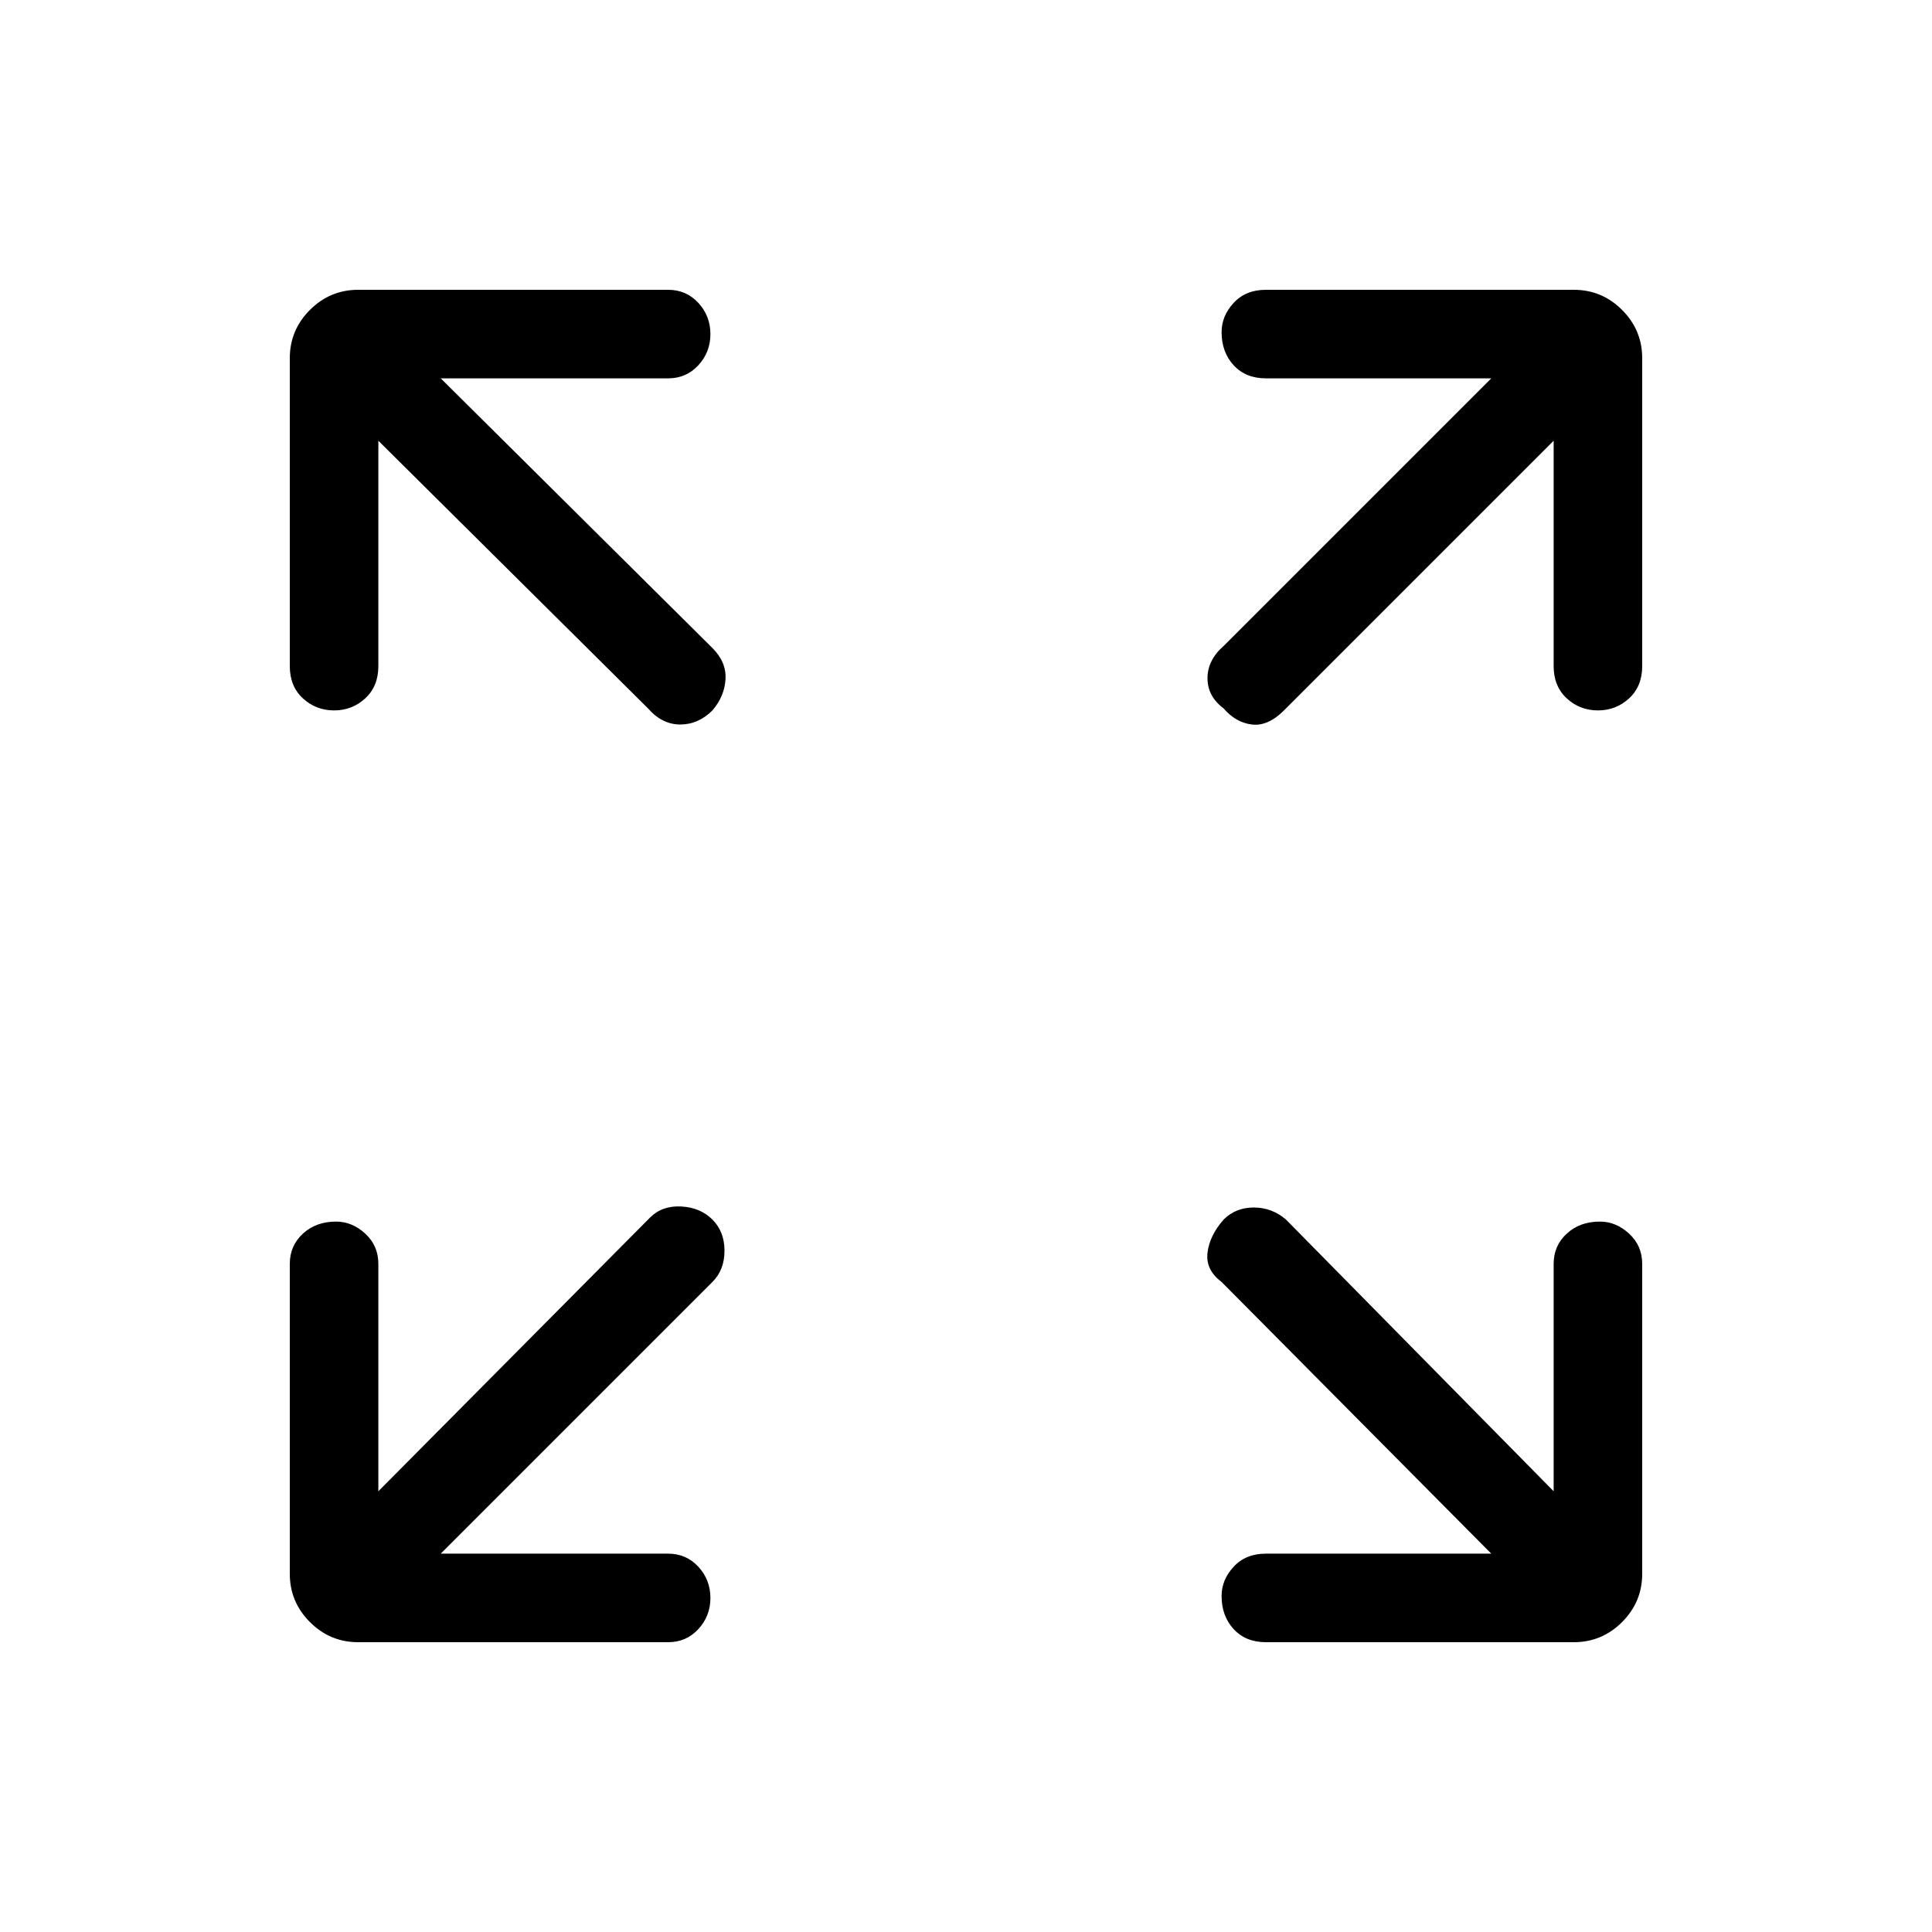 <svg xmlns="http://www.w3.org/2000/svg" height="48" width="48"><path d="M8.3 17.65Q7.85 17.65 7.525 17.35Q7.2 17.05 7.2 16.55V8.9Q7.2 8.2 7.7 7.7Q8.2 7.2 8.9 7.2H16.6Q17.05 7.2 17.35 7.525Q17.65 7.85 17.65 8.3Q17.65 8.75 17.35 9.075Q17.05 9.4 16.6 9.4H10.95L17.7 16.1Q18.05 16.45 18.025 16.875Q18 17.3 17.7 17.65Q17.35 18 16.9 18Q16.45 18 16.1 17.6L9.4 10.95V16.55Q9.4 17.05 9.075 17.35Q8.75 17.65 8.3 17.65ZM30.4 17.6Q30 17.3 30 16.85Q30 16.4 30.4 16.05L37.05 9.4H31.45Q30.95 9.4 30.65 9.075Q30.35 8.75 30.35 8.25Q30.35 7.85 30.65 7.525Q30.95 7.2 31.45 7.2H39.1Q39.8 7.2 40.3 7.7Q40.8 8.2 40.8 8.9V16.55Q40.8 17.05 40.475 17.35Q40.15 17.65 39.7 17.65Q39.25 17.65 38.925 17.35Q38.6 17.05 38.6 16.55V10.95L31.9 17.65Q31.5 18.05 31.1 18Q30.7 17.95 30.4 17.6ZM31.45 40.8Q30.95 40.8 30.65 40.475Q30.35 40.15 30.35 39.65Q30.35 39.25 30.65 38.925Q30.95 38.6 31.45 38.6H37.05L30.35 31.85Q29.95 31.55 30 31.125Q30.05 30.7 30.4 30.3Q30.7 30 31.15 30Q31.6 30 31.95 30.3L38.6 37.05V31.4Q38.6 30.95 38.925 30.65Q39.25 30.35 39.75 30.35Q40.15 30.35 40.475 30.65Q40.8 30.95 40.8 31.4V39.1Q40.8 39.8 40.3 40.3Q39.8 40.8 39.1 40.8ZM8.9 40.8Q8.2 40.8 7.7 40.3Q7.2 39.8 7.2 39.1V31.4Q7.2 30.95 7.525 30.65Q7.85 30.35 8.35 30.35Q8.75 30.35 9.075 30.65Q9.4 30.95 9.4 31.4V37.05L16.15 30.25Q16.45 29.95 16.925 29.975Q17.4 30 17.7 30.3Q18 30.6 18 31.075Q18 31.55 17.7 31.85L10.95 38.6H16.6Q17.05 38.6 17.35 38.925Q17.65 39.25 17.65 39.7Q17.65 40.15 17.35 40.475Q17.05 40.8 16.6 40.8Z"/></svg>